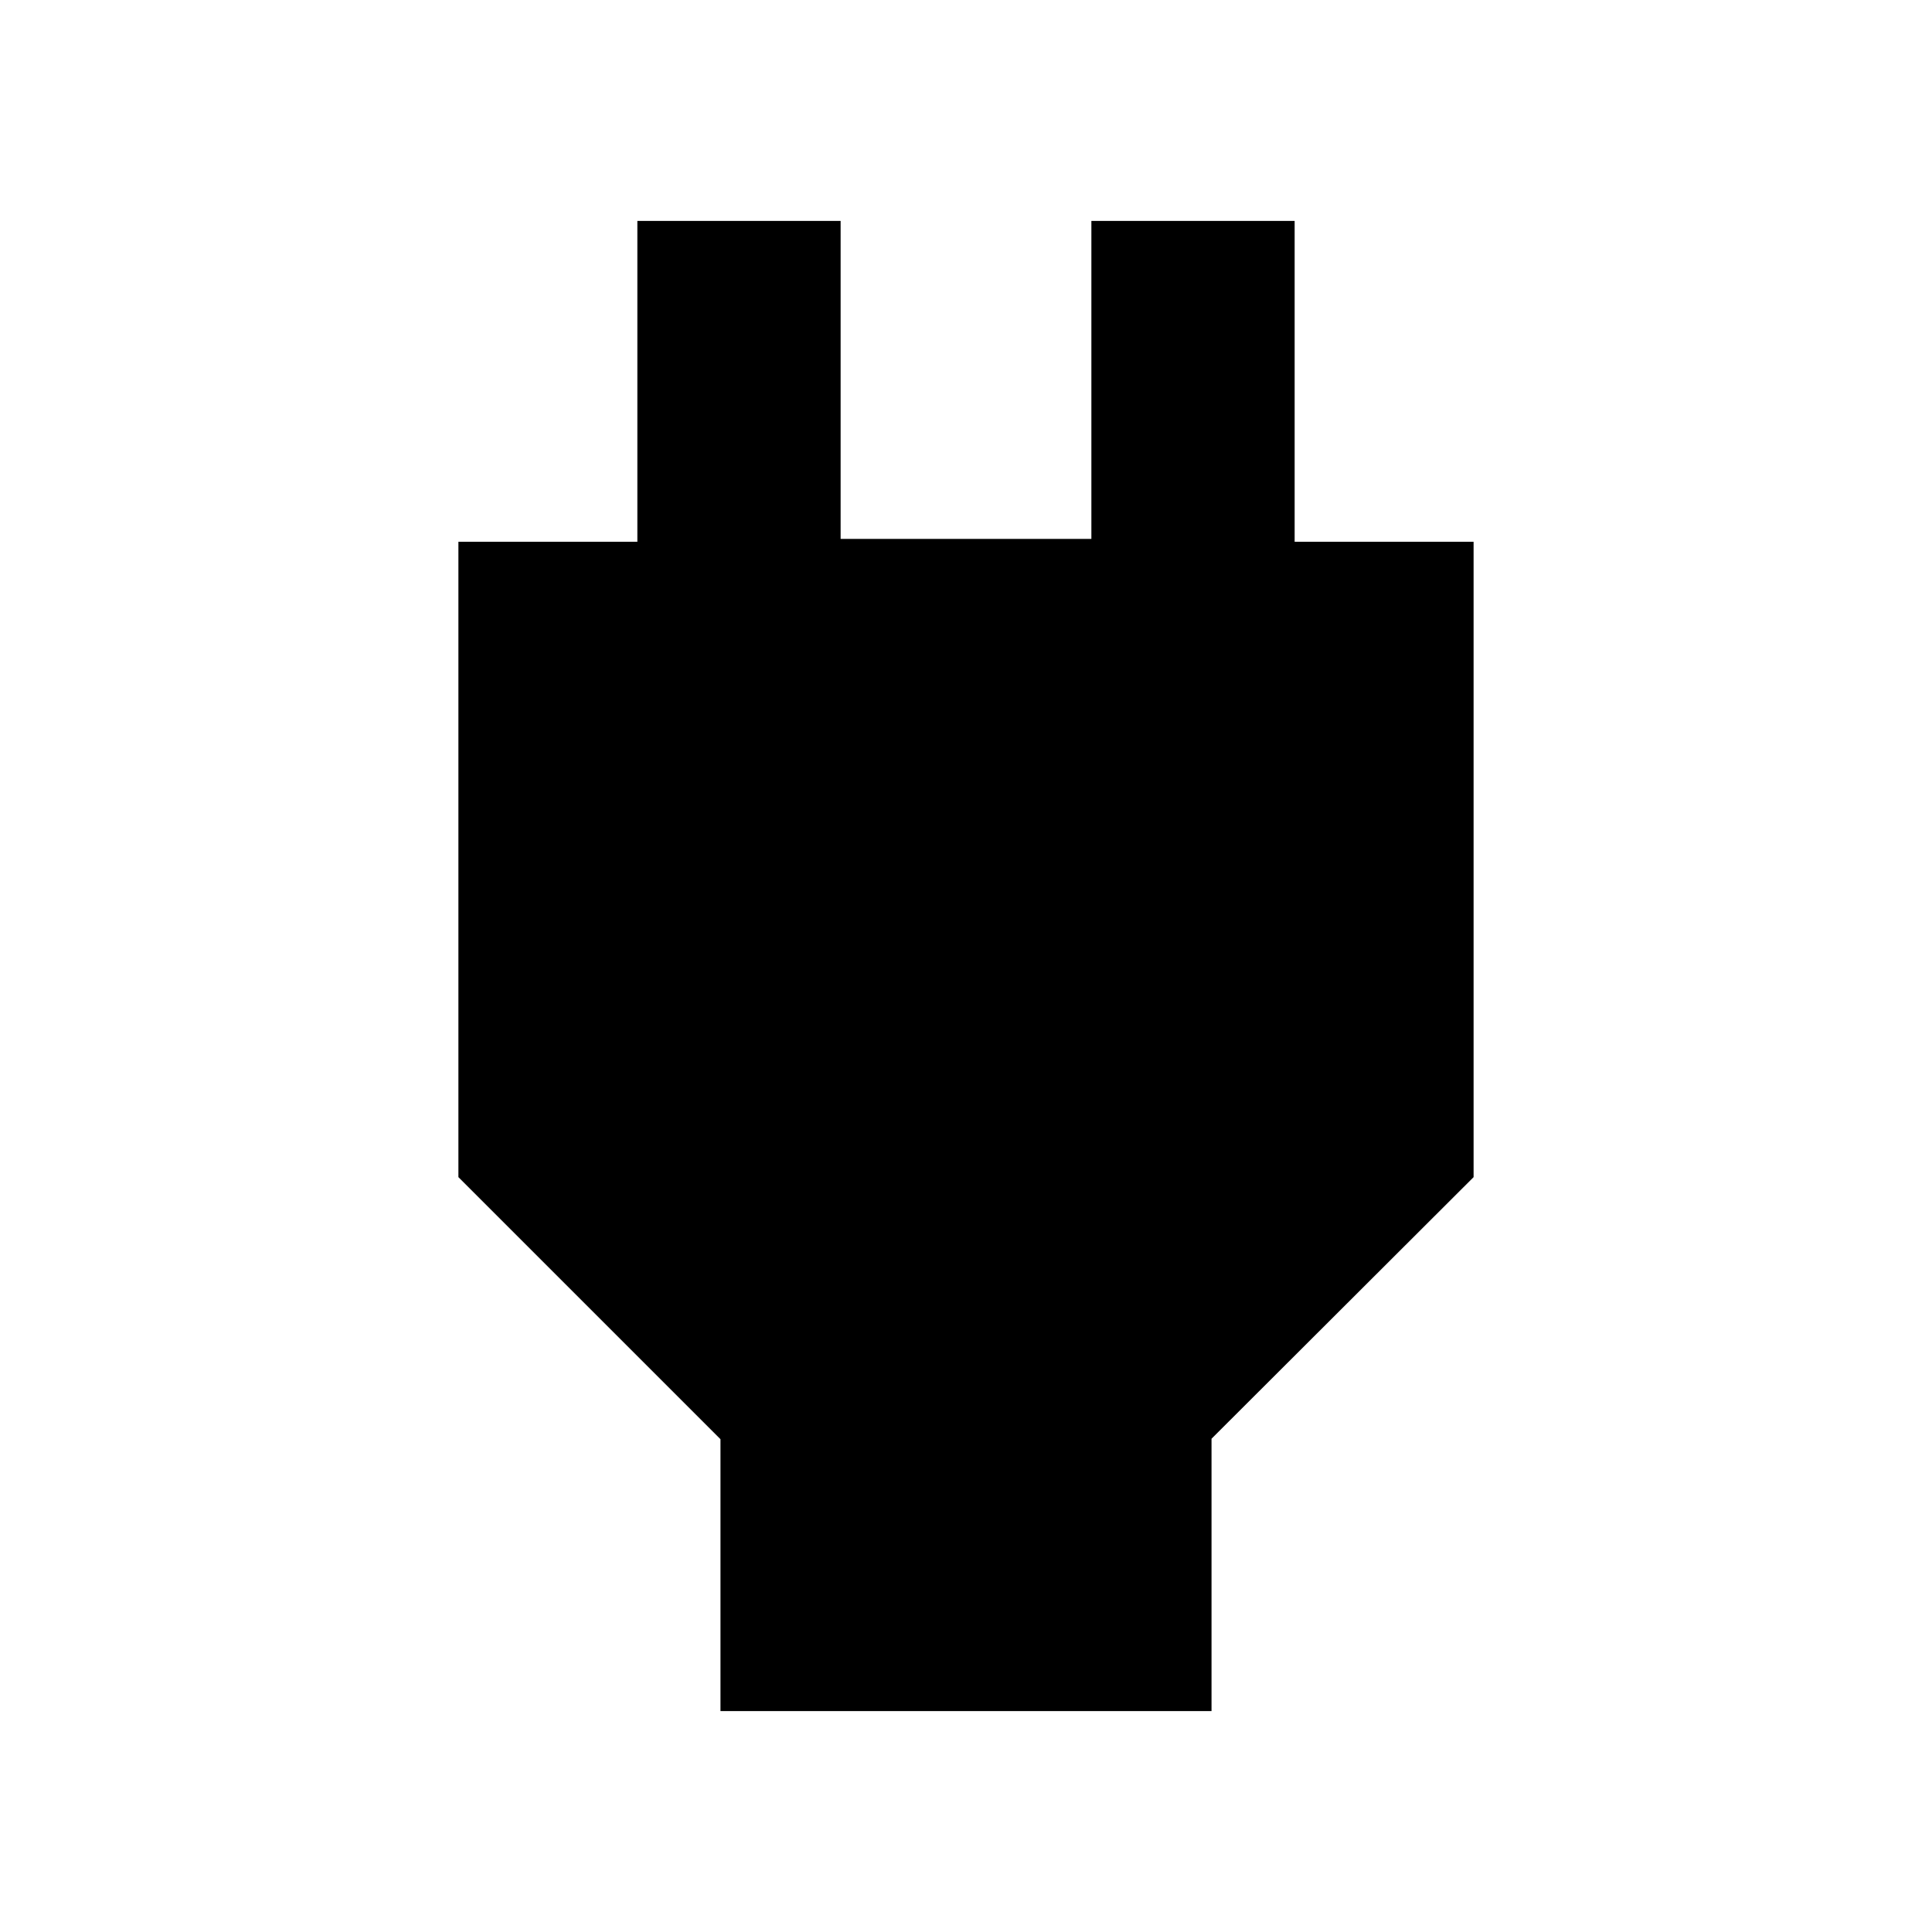 <svg xmlns="http://www.w3.org/2000/svg" height="24" viewBox="0 -960 960 960" width="24"><path d="M358-109.78v-135.09L227.78-375.09v-315.69h88.92v-159.44h101v158h124.6v-158h101v159.44h88.92v315.69L602-245.1v135.32H358Z"/></svg>